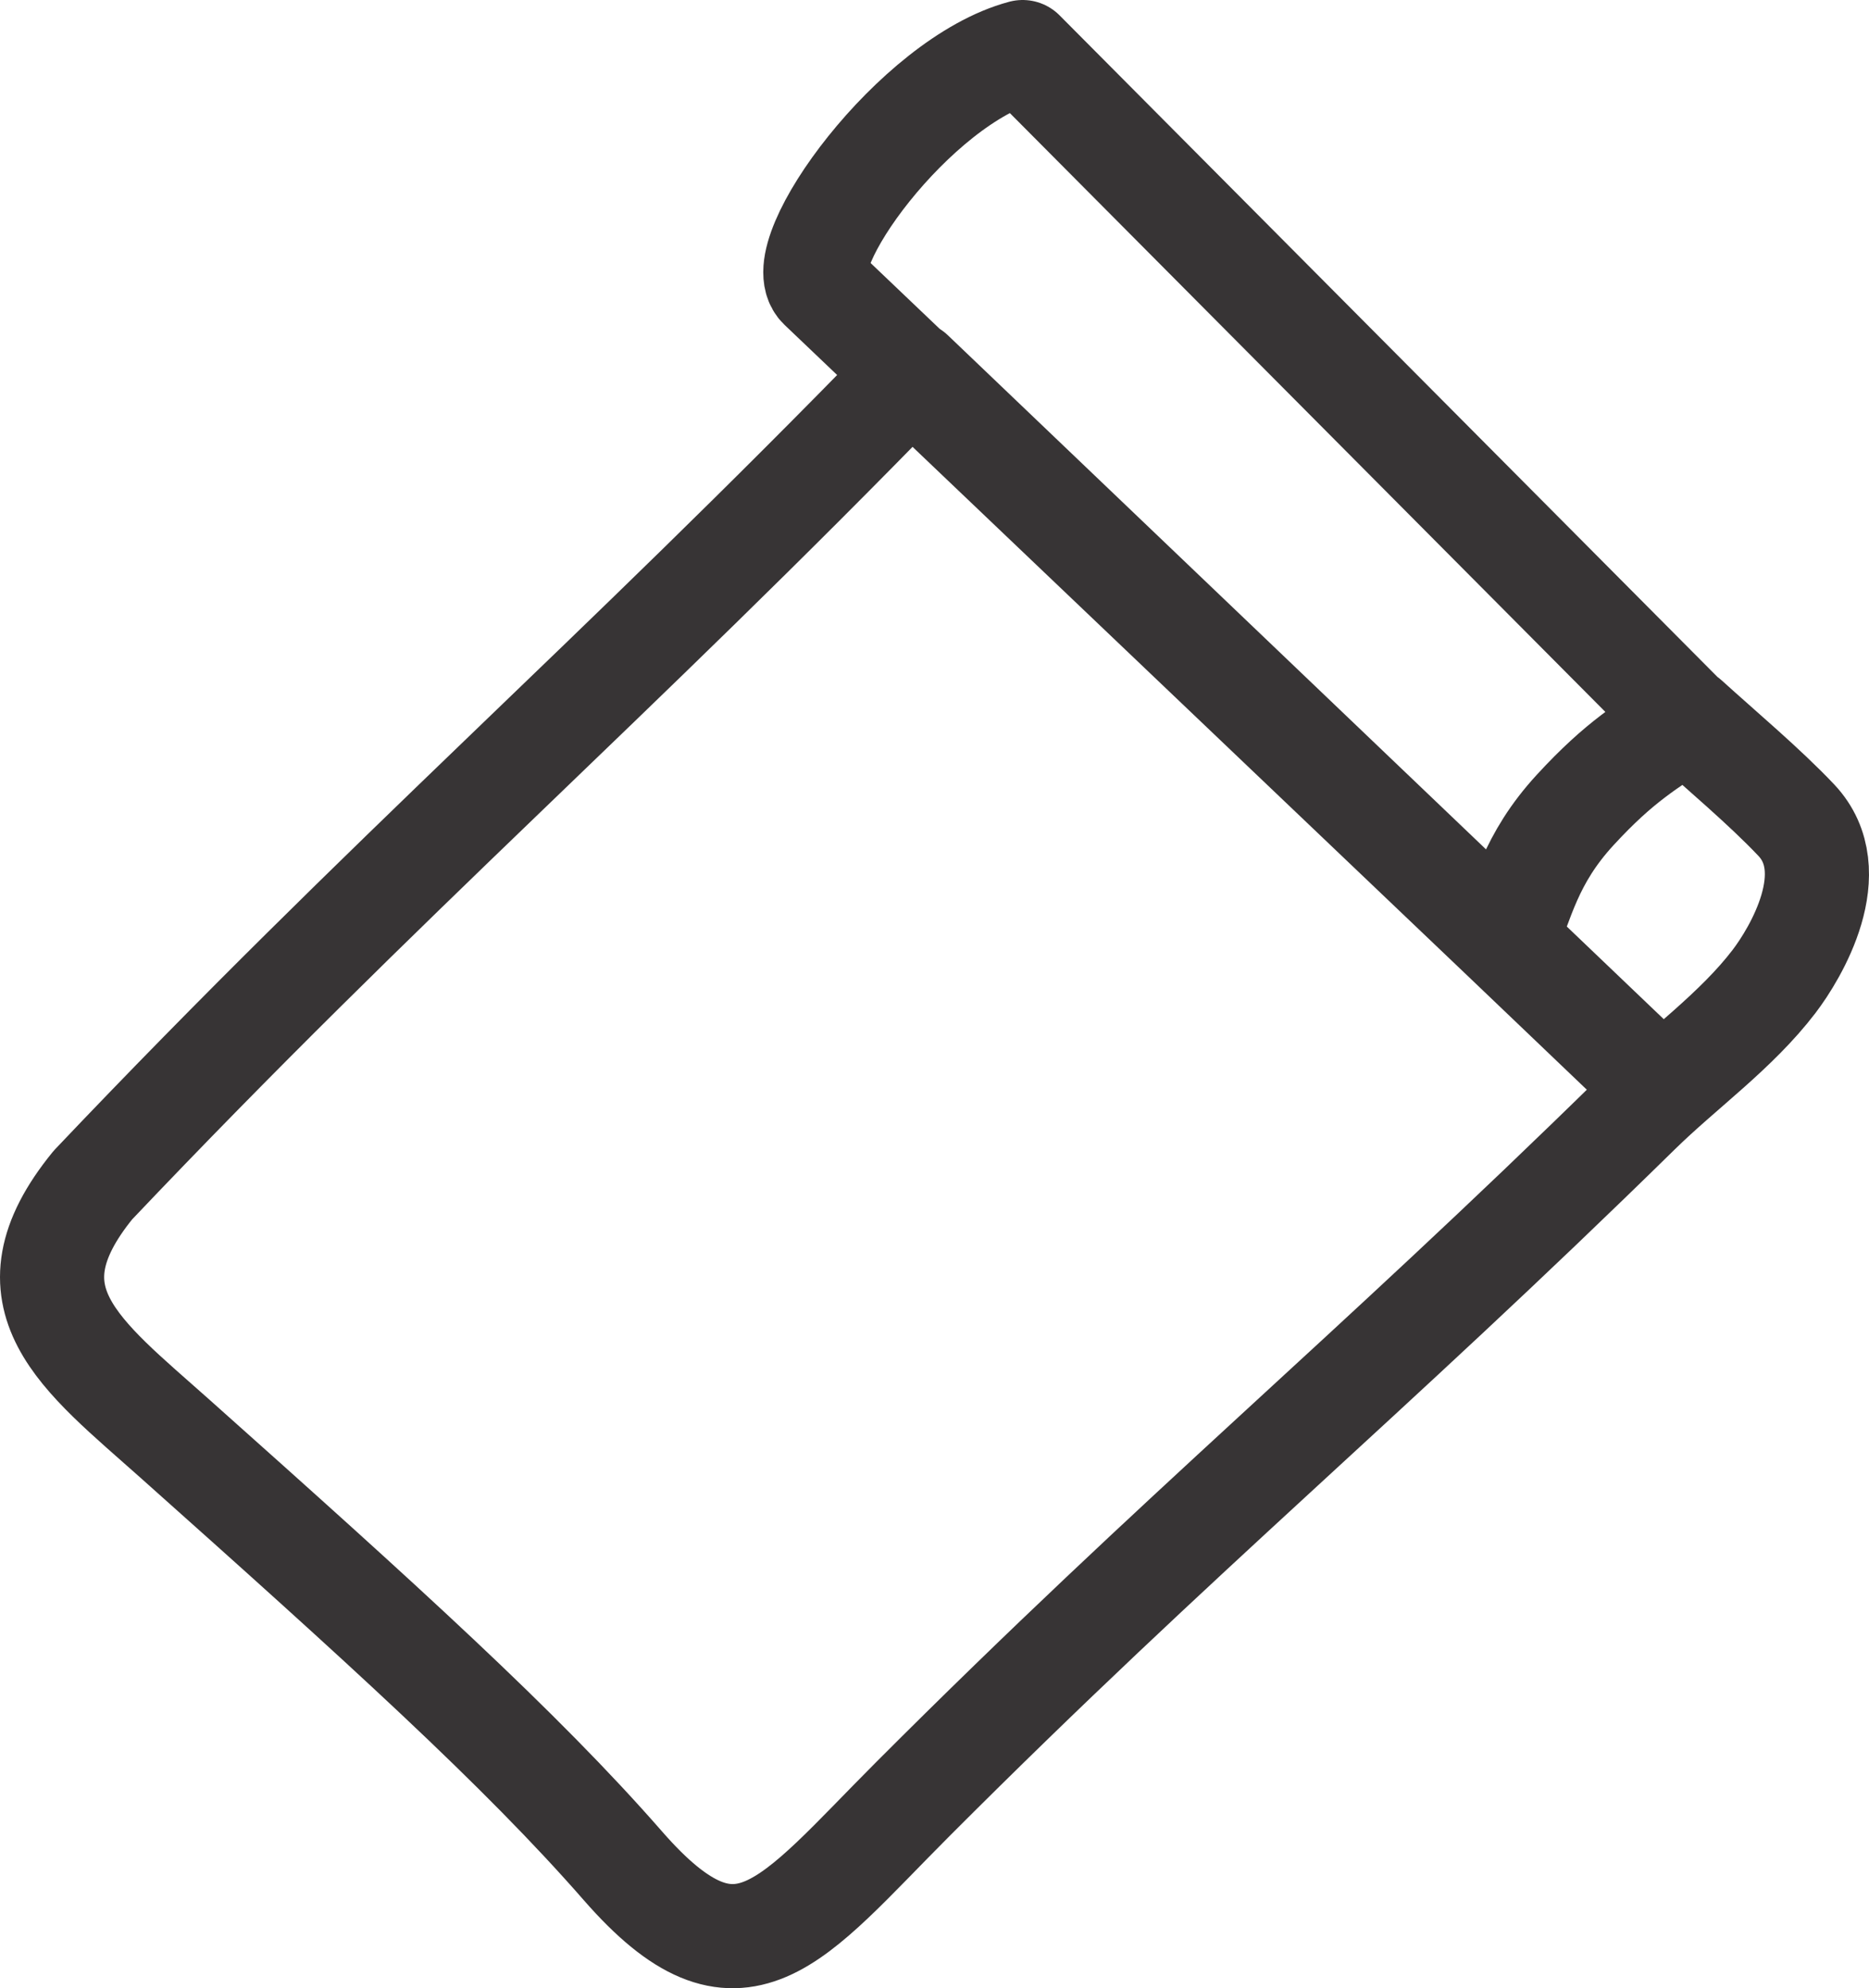 <?xml version="1.0" encoding="UTF-8"?>
<!DOCTYPE svg PUBLIC "-//W3C//DTD SVG 1.1//EN" "http://www.w3.org/Graphics/SVG/1.1/DTD/svg11.dtd">
<!-- Creator: CorelDRAW 2019 (64-Bit) -->
<svg xmlns="http://www.w3.org/2000/svg" xml:space="preserve" width="53.832mm" height="57.262mm" version="1.1" style="shape-rendering:geometricPrecision; text-rendering:geometricPrecision; image-rendering:optimizeQuality; fill-rule:evenodd; clip-rule:evenodd"
viewBox="0 0 13016.17 13845.57"
 xmlns:xlink="http://www.w3.org/1999/xlink">
 <defs>
  <style type="text/css">
   <![CDATA[
    .str0 {stroke:#373435;stroke-width:725.38;stroke-linecap:round;stroke-linejoin:round;stroke-miterlimit:1}
    .fil0 {fill:none}
   ]]>
  </style>
 </defs>
 <g id="Слой_x0020_1">
  <path class="fil0 str0" d="M11728.08 4994.41l-4606.11 -4631.72c-750.64,199.72 -1634.8,1421.06 -1407.42,1637.73l4770.24 4545.67c117.97,-262.95 165.77,-559.22 487.14,-907.78 313.85,-340.42 493.45,-437.79 775.35,-631.1 234.22,212.9 544.06,472.61 762.73,704.34 337.59,357.73 -6.79,928.92 -155.18,1123.17 -263.96,345.55 -635.43,606.63 -946.45,911.75 -1901.67,1865.72 -3167.45,2895.85 -5050.02,4780.98 -855.58,856.72 -1203.06,1401.74 -2020.61,465.33 -712.46,-816.1 -1690.2,-1699.53 -3119.72,-2974.19 -656.8,-585.67 -1213.05,-978.22 -570.92,-1766.05 2060.24,-2170.81 3609.96,-3499.92 5703.92,-5655.3l5222.51 4988.9 -1088.77 -1040.04"/>
 </g>
</svg>
